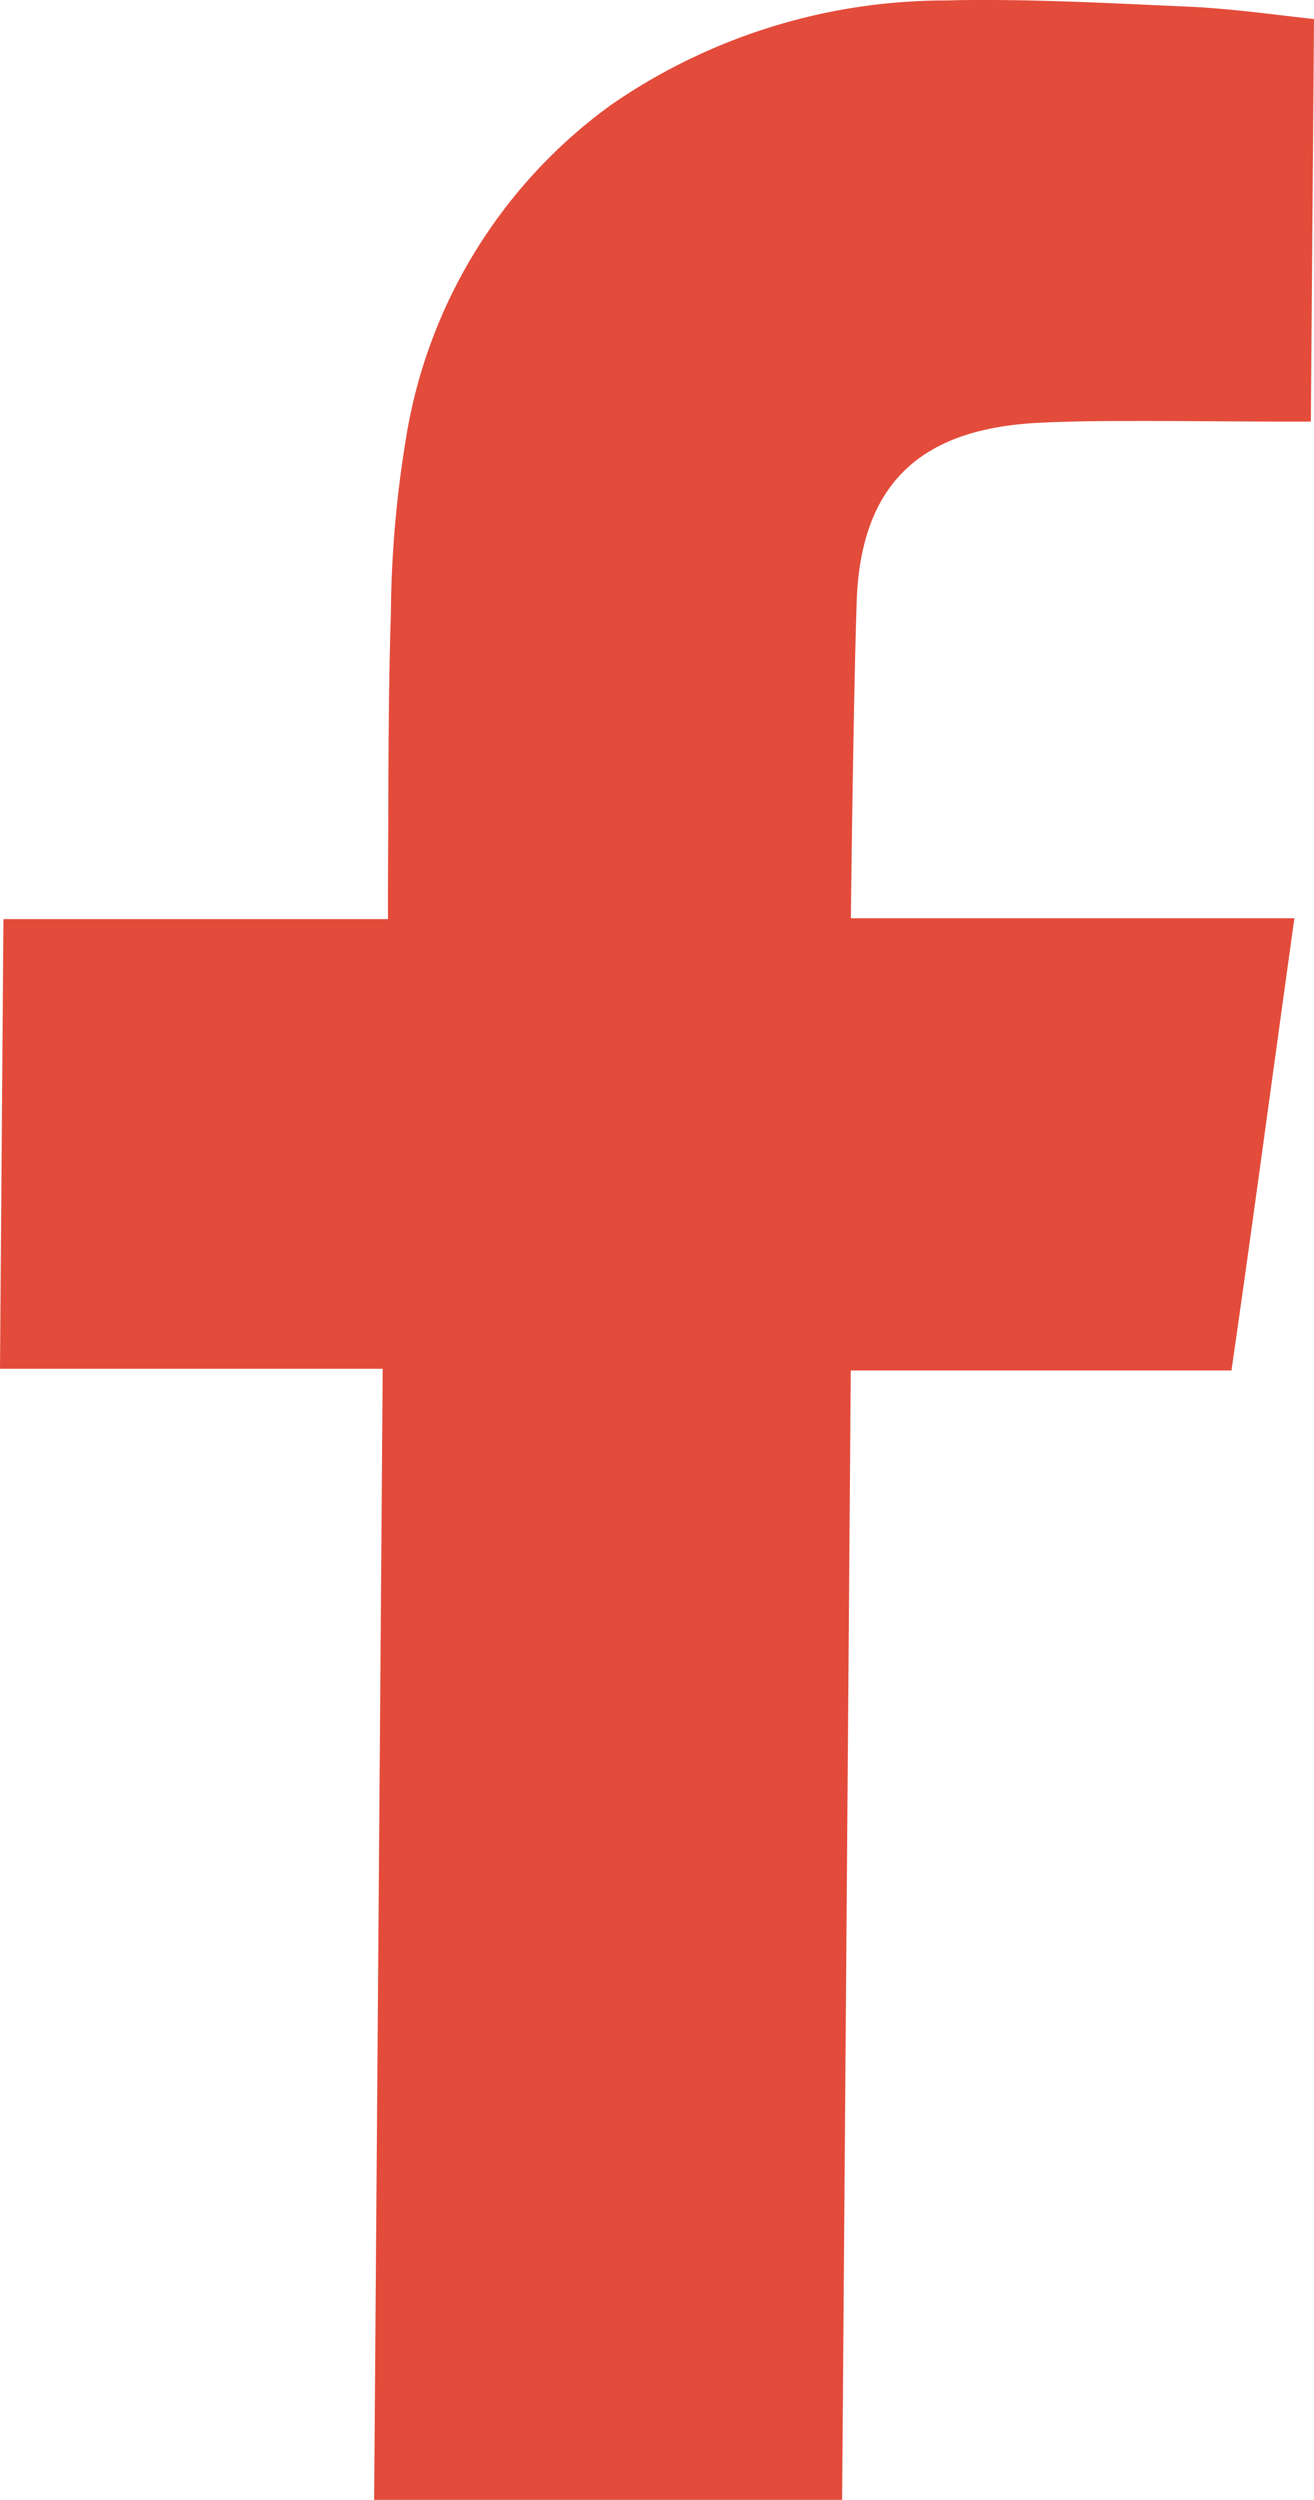 <svg xmlns="http://www.w3.org/2000/svg" width="13.806" height="26.252" viewBox="0 0 13.806 26.252">
  <g id="facebook" transform="translate(356.193 -77.8)">
    <path id="Caminho_275" data-name="Caminho 275" d="M-345.839,77.8c.7,0,1.409.038,2.109.069.457.019.914.084,1.343.131l-.033,4.227h-.335c-.464,0-.928-.006-1.392-.006-.348,0-.7,0-1.044.015-1.12.037-1.944.457-2,1.857-.035,1.008-.061,3.233-.062,3.35.058,0,1.165,0,2.279,0,.557,0,1.1,0,1.481,0h.9c-.227,1.624-.435,3.182-.661,4.749h-4l-.091,11.86h-4.917l.09-11.878h-4.021l.036-4.722h4.04l0-.354c.007-.952,0-1.9.031-2.856a11.762,11.762,0,0,1,.154-1.81,5.374,5.374,0,0,1,2.154-3.527,6.184,6.184,0,0,1,3.545-1.1C-346.1,77.8-345.969,77.8-345.839,77.8Z" fill="#e34b3a"/>
  </g>
</svg>
